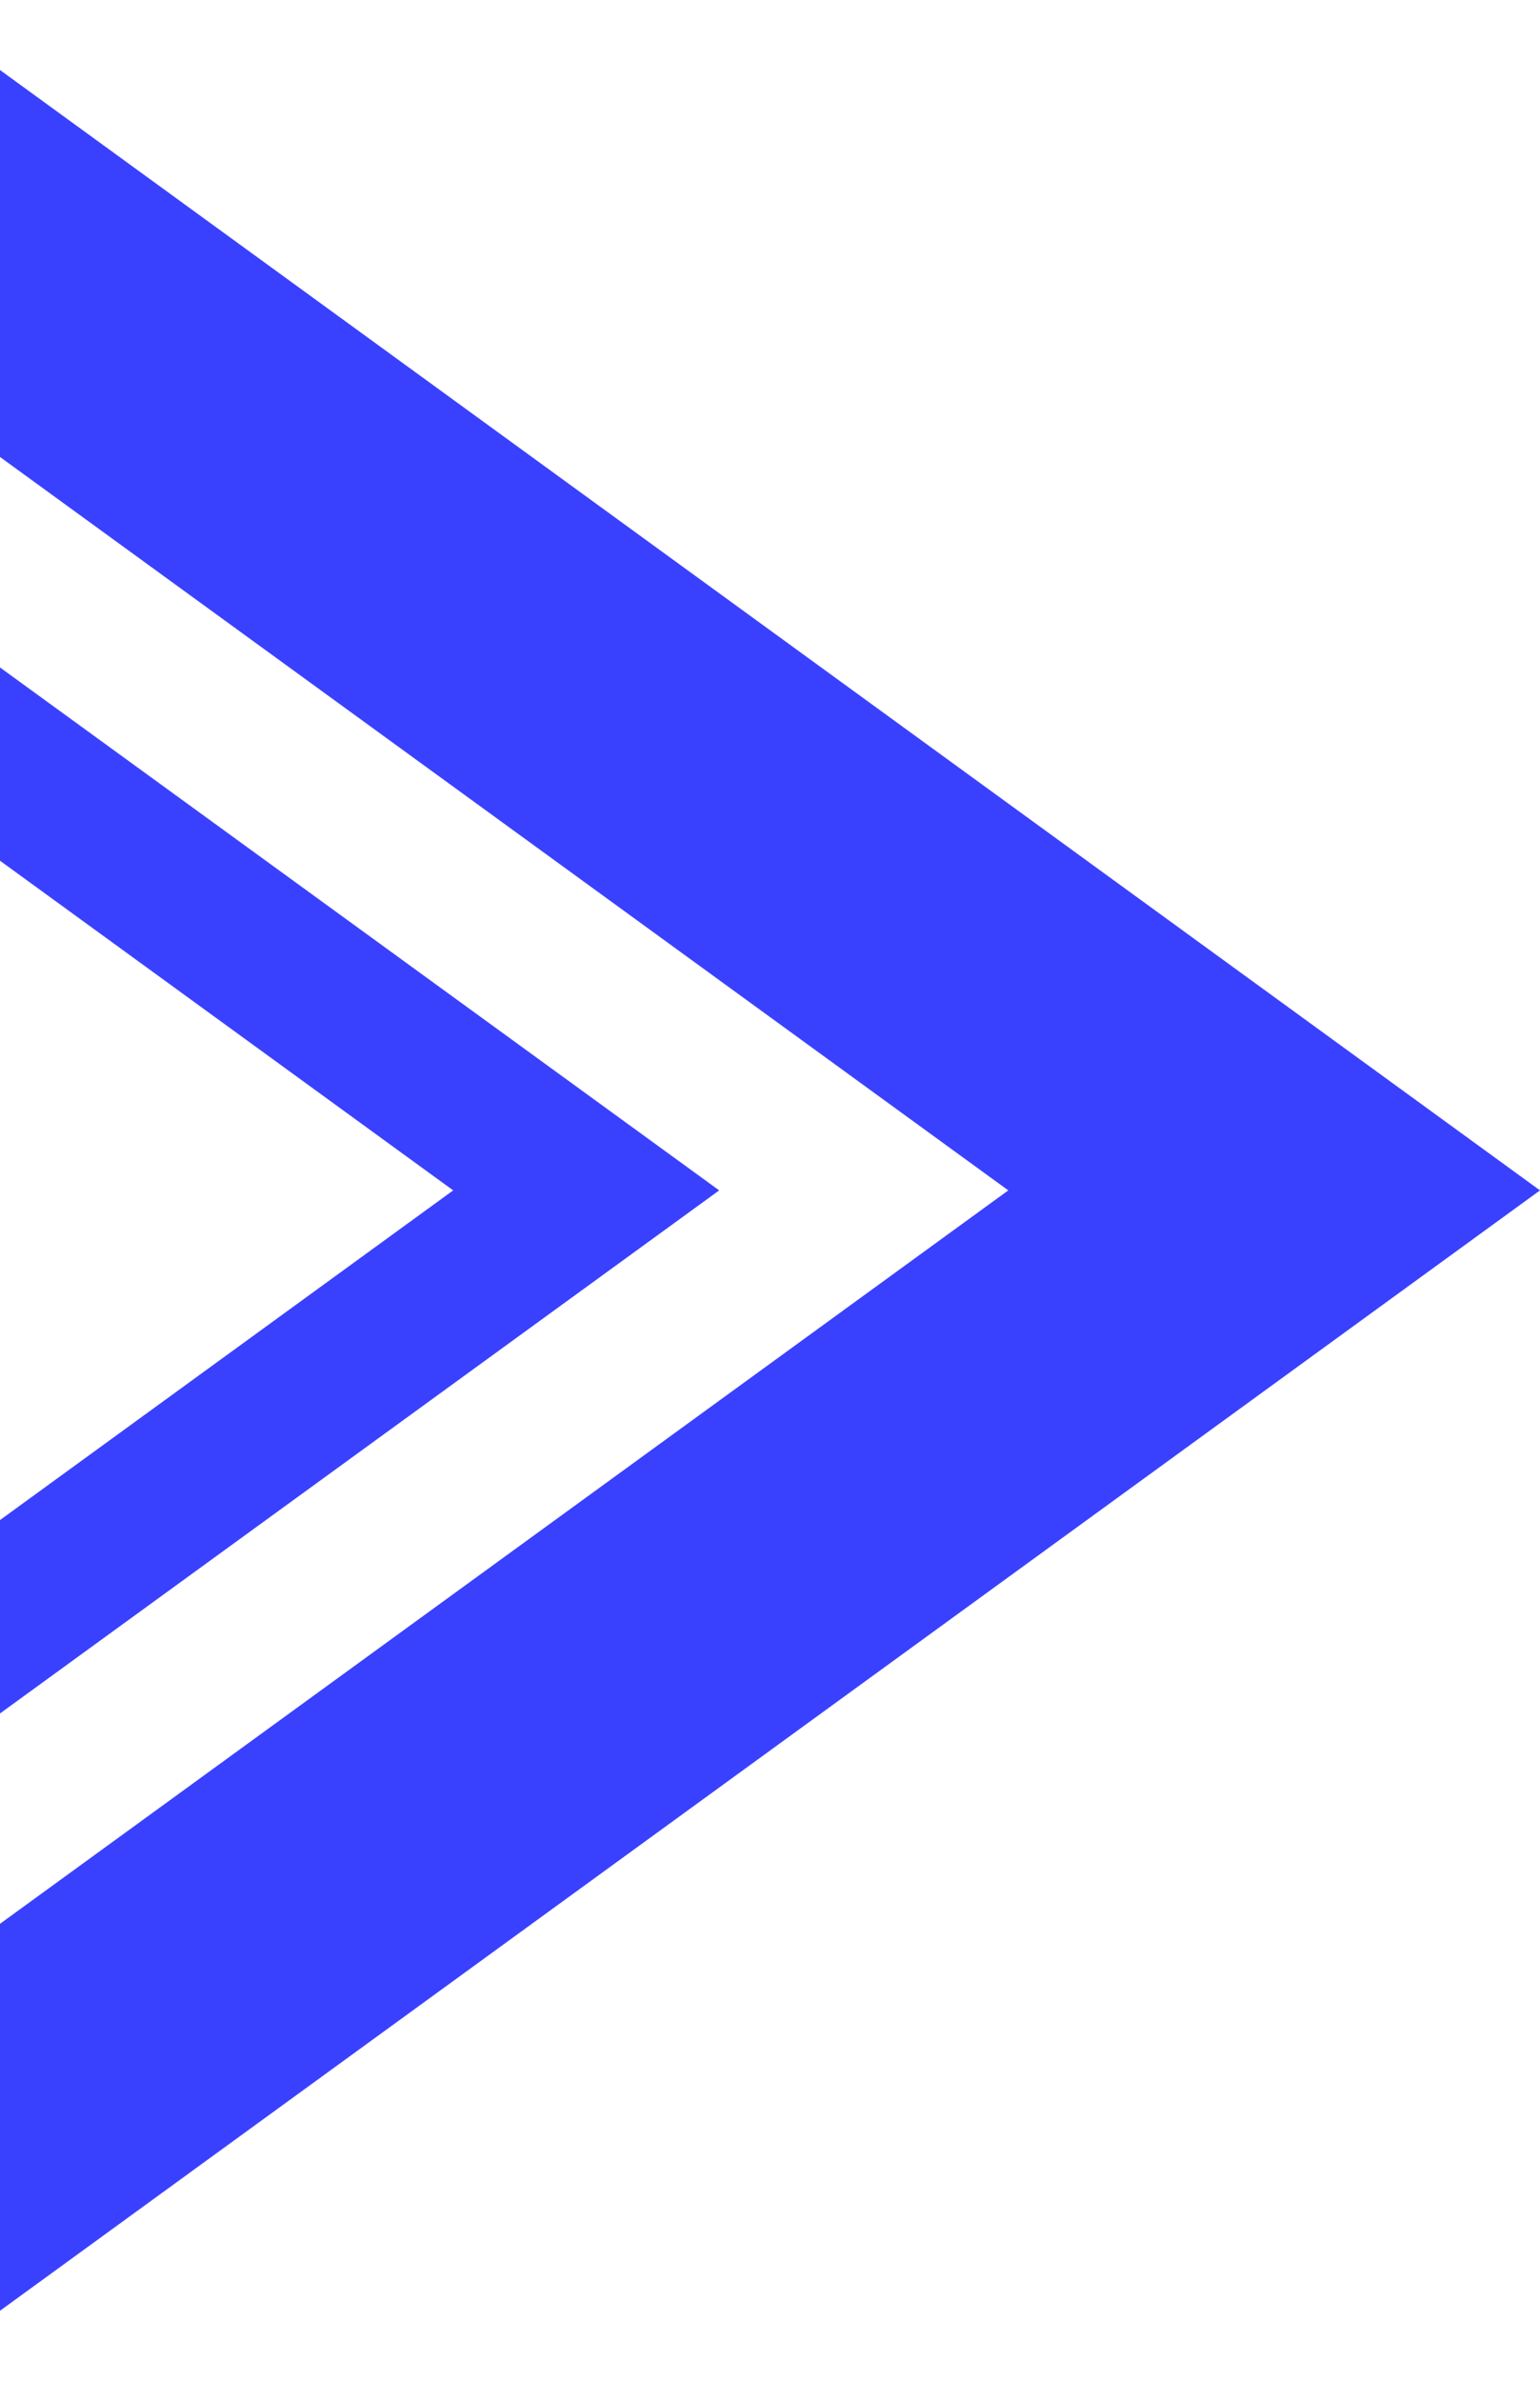 <svg width="11" height="17" viewBox="0 0 11 17" fill="none" xmlns="http://www.w3.org/2000/svg">
<path d="M7.202 8.5L0 13.737V16.5L11 8.5L0 0.5V3.263L7.202 8.5Z" fill="#3A41FE"/>
<path d="M0 4.766V6.146L3.237 8.5L0 10.854V12.235L5.137 8.5L0 4.766Z" fill="#3A41FE"/>
</svg>

